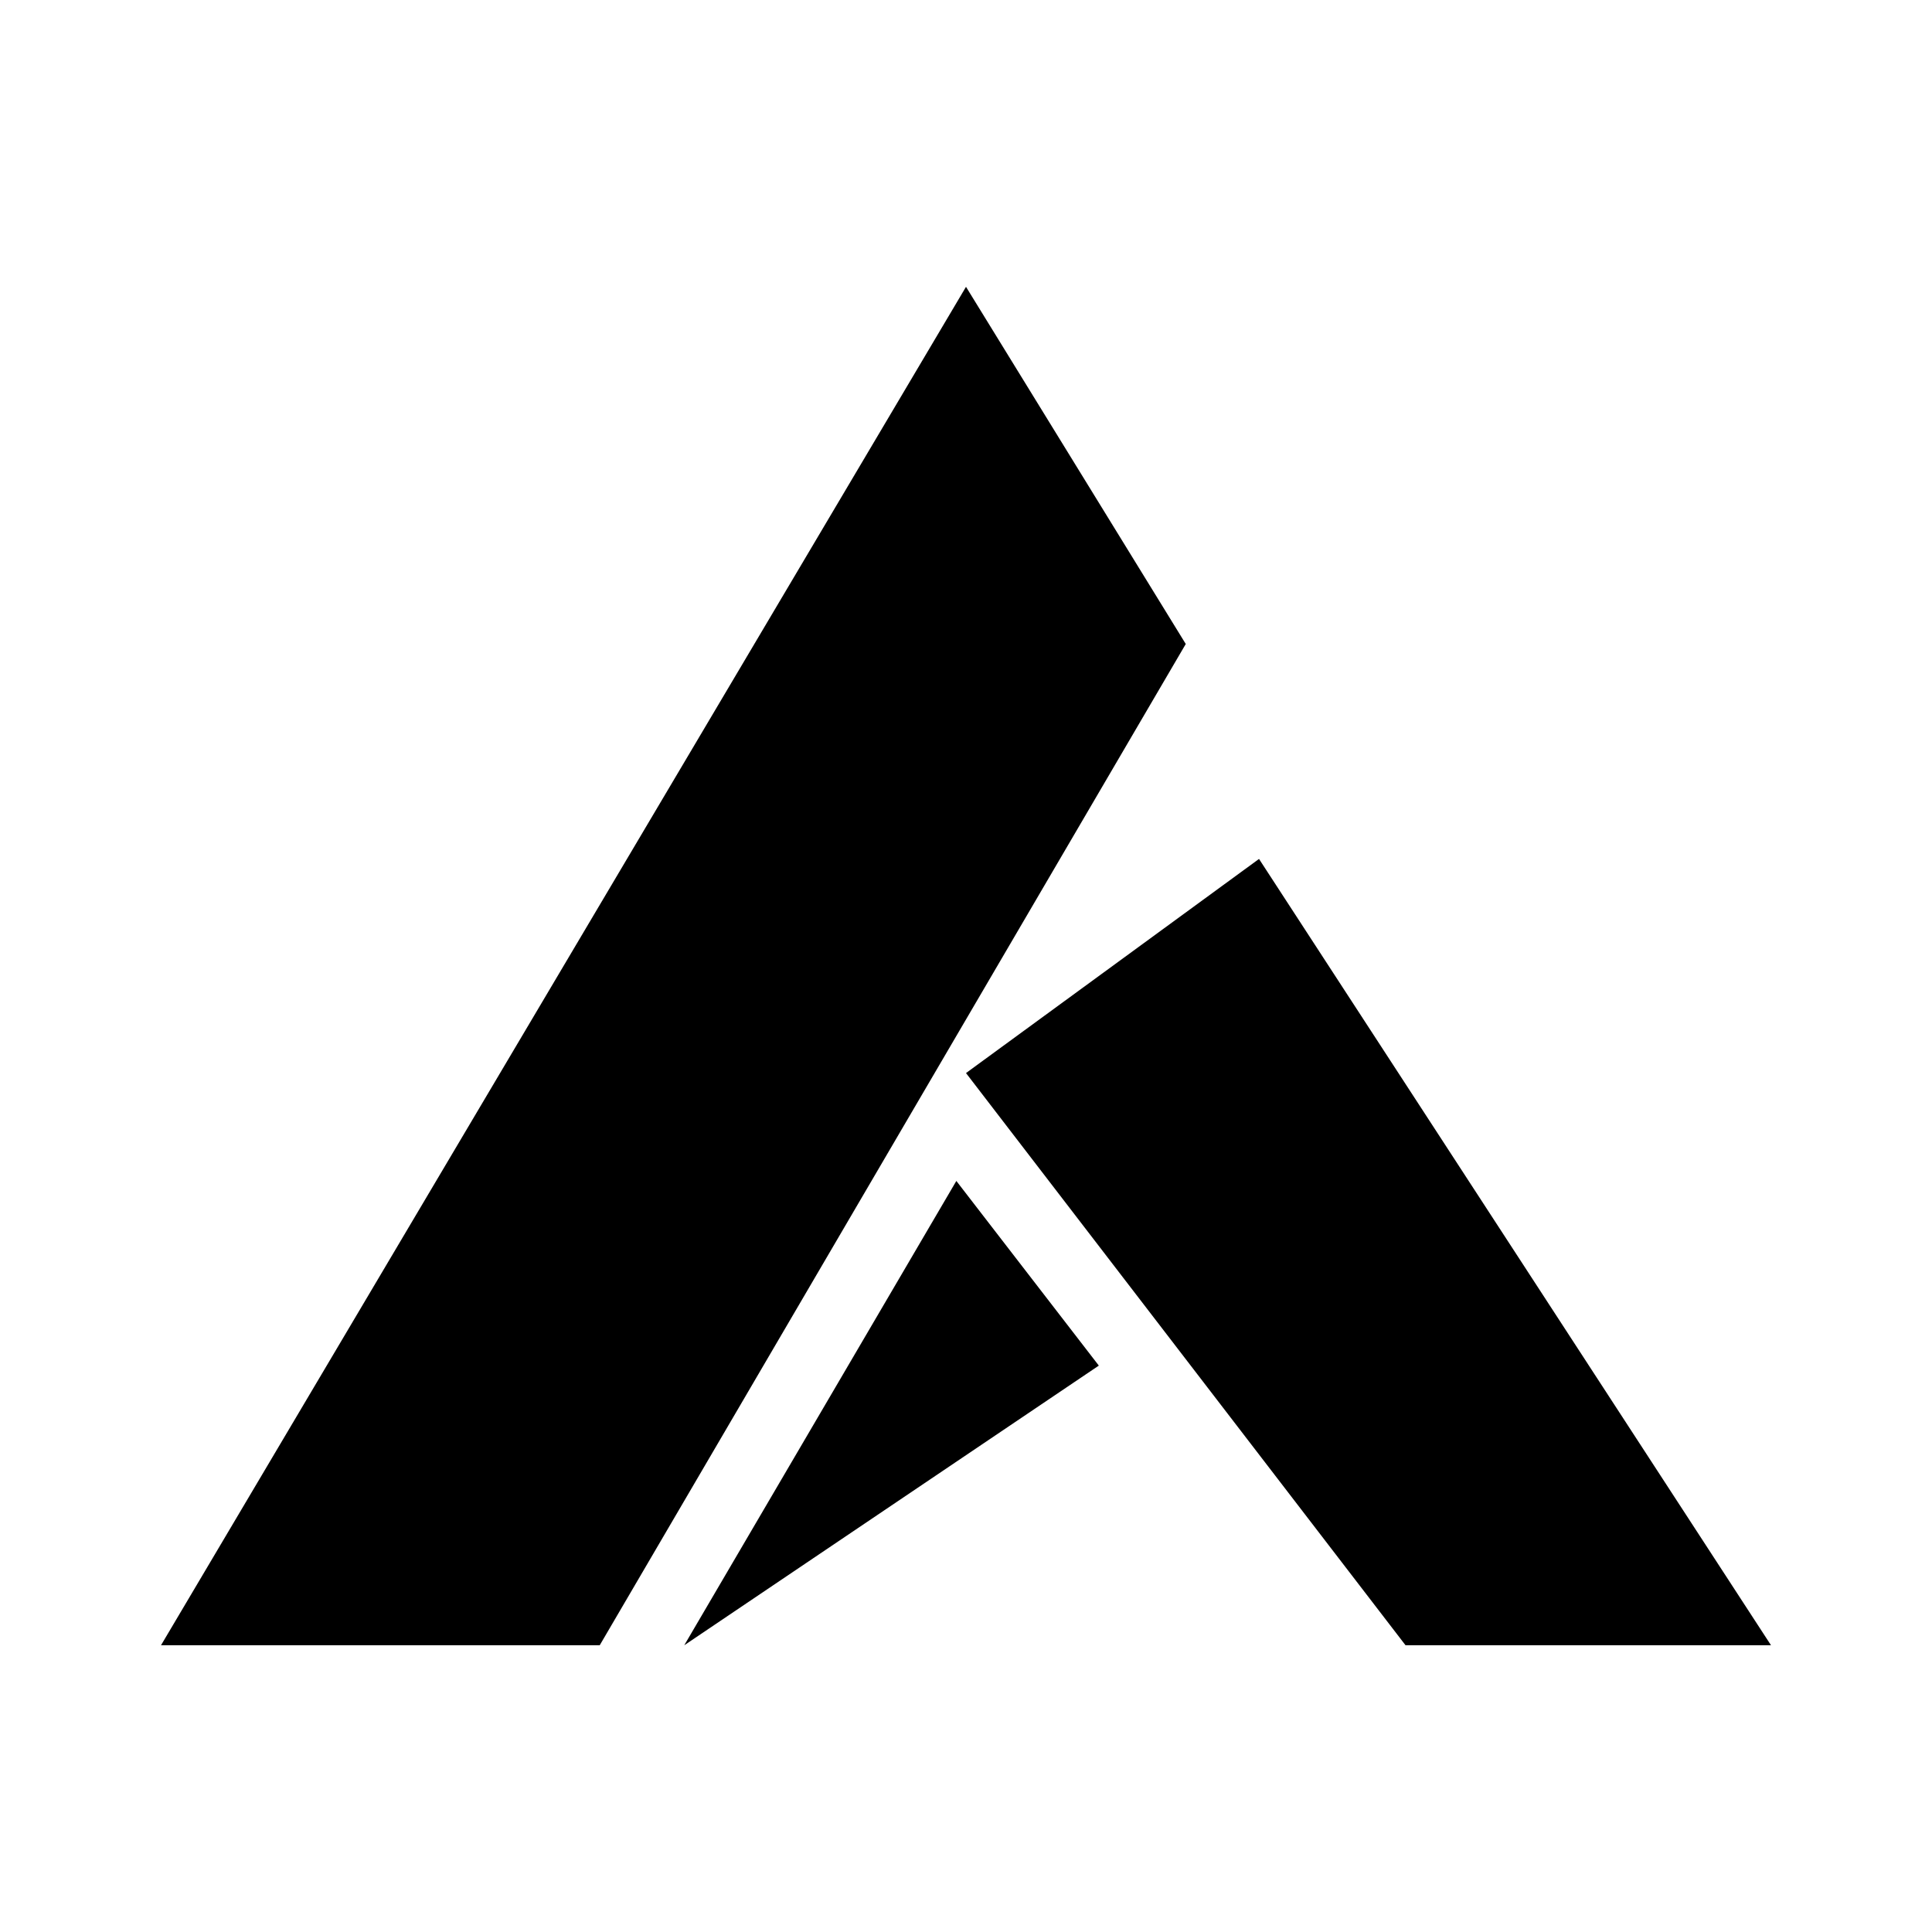 <svg xmlns="http://www.w3.org/2000/svg" xmlns:xlink="http://www.w3.org/1999/xlink" width="24" height="24" viewBox="0 0 24 24"><path fill="currentColor" d="m11.88 14.67l1.77 2.294l-5.15 3.474zM12 3.563L14.73 8L7.45 20.438H2zm0 9.767l3.64-2.66L22 20.438h-4.54z"/></svg>